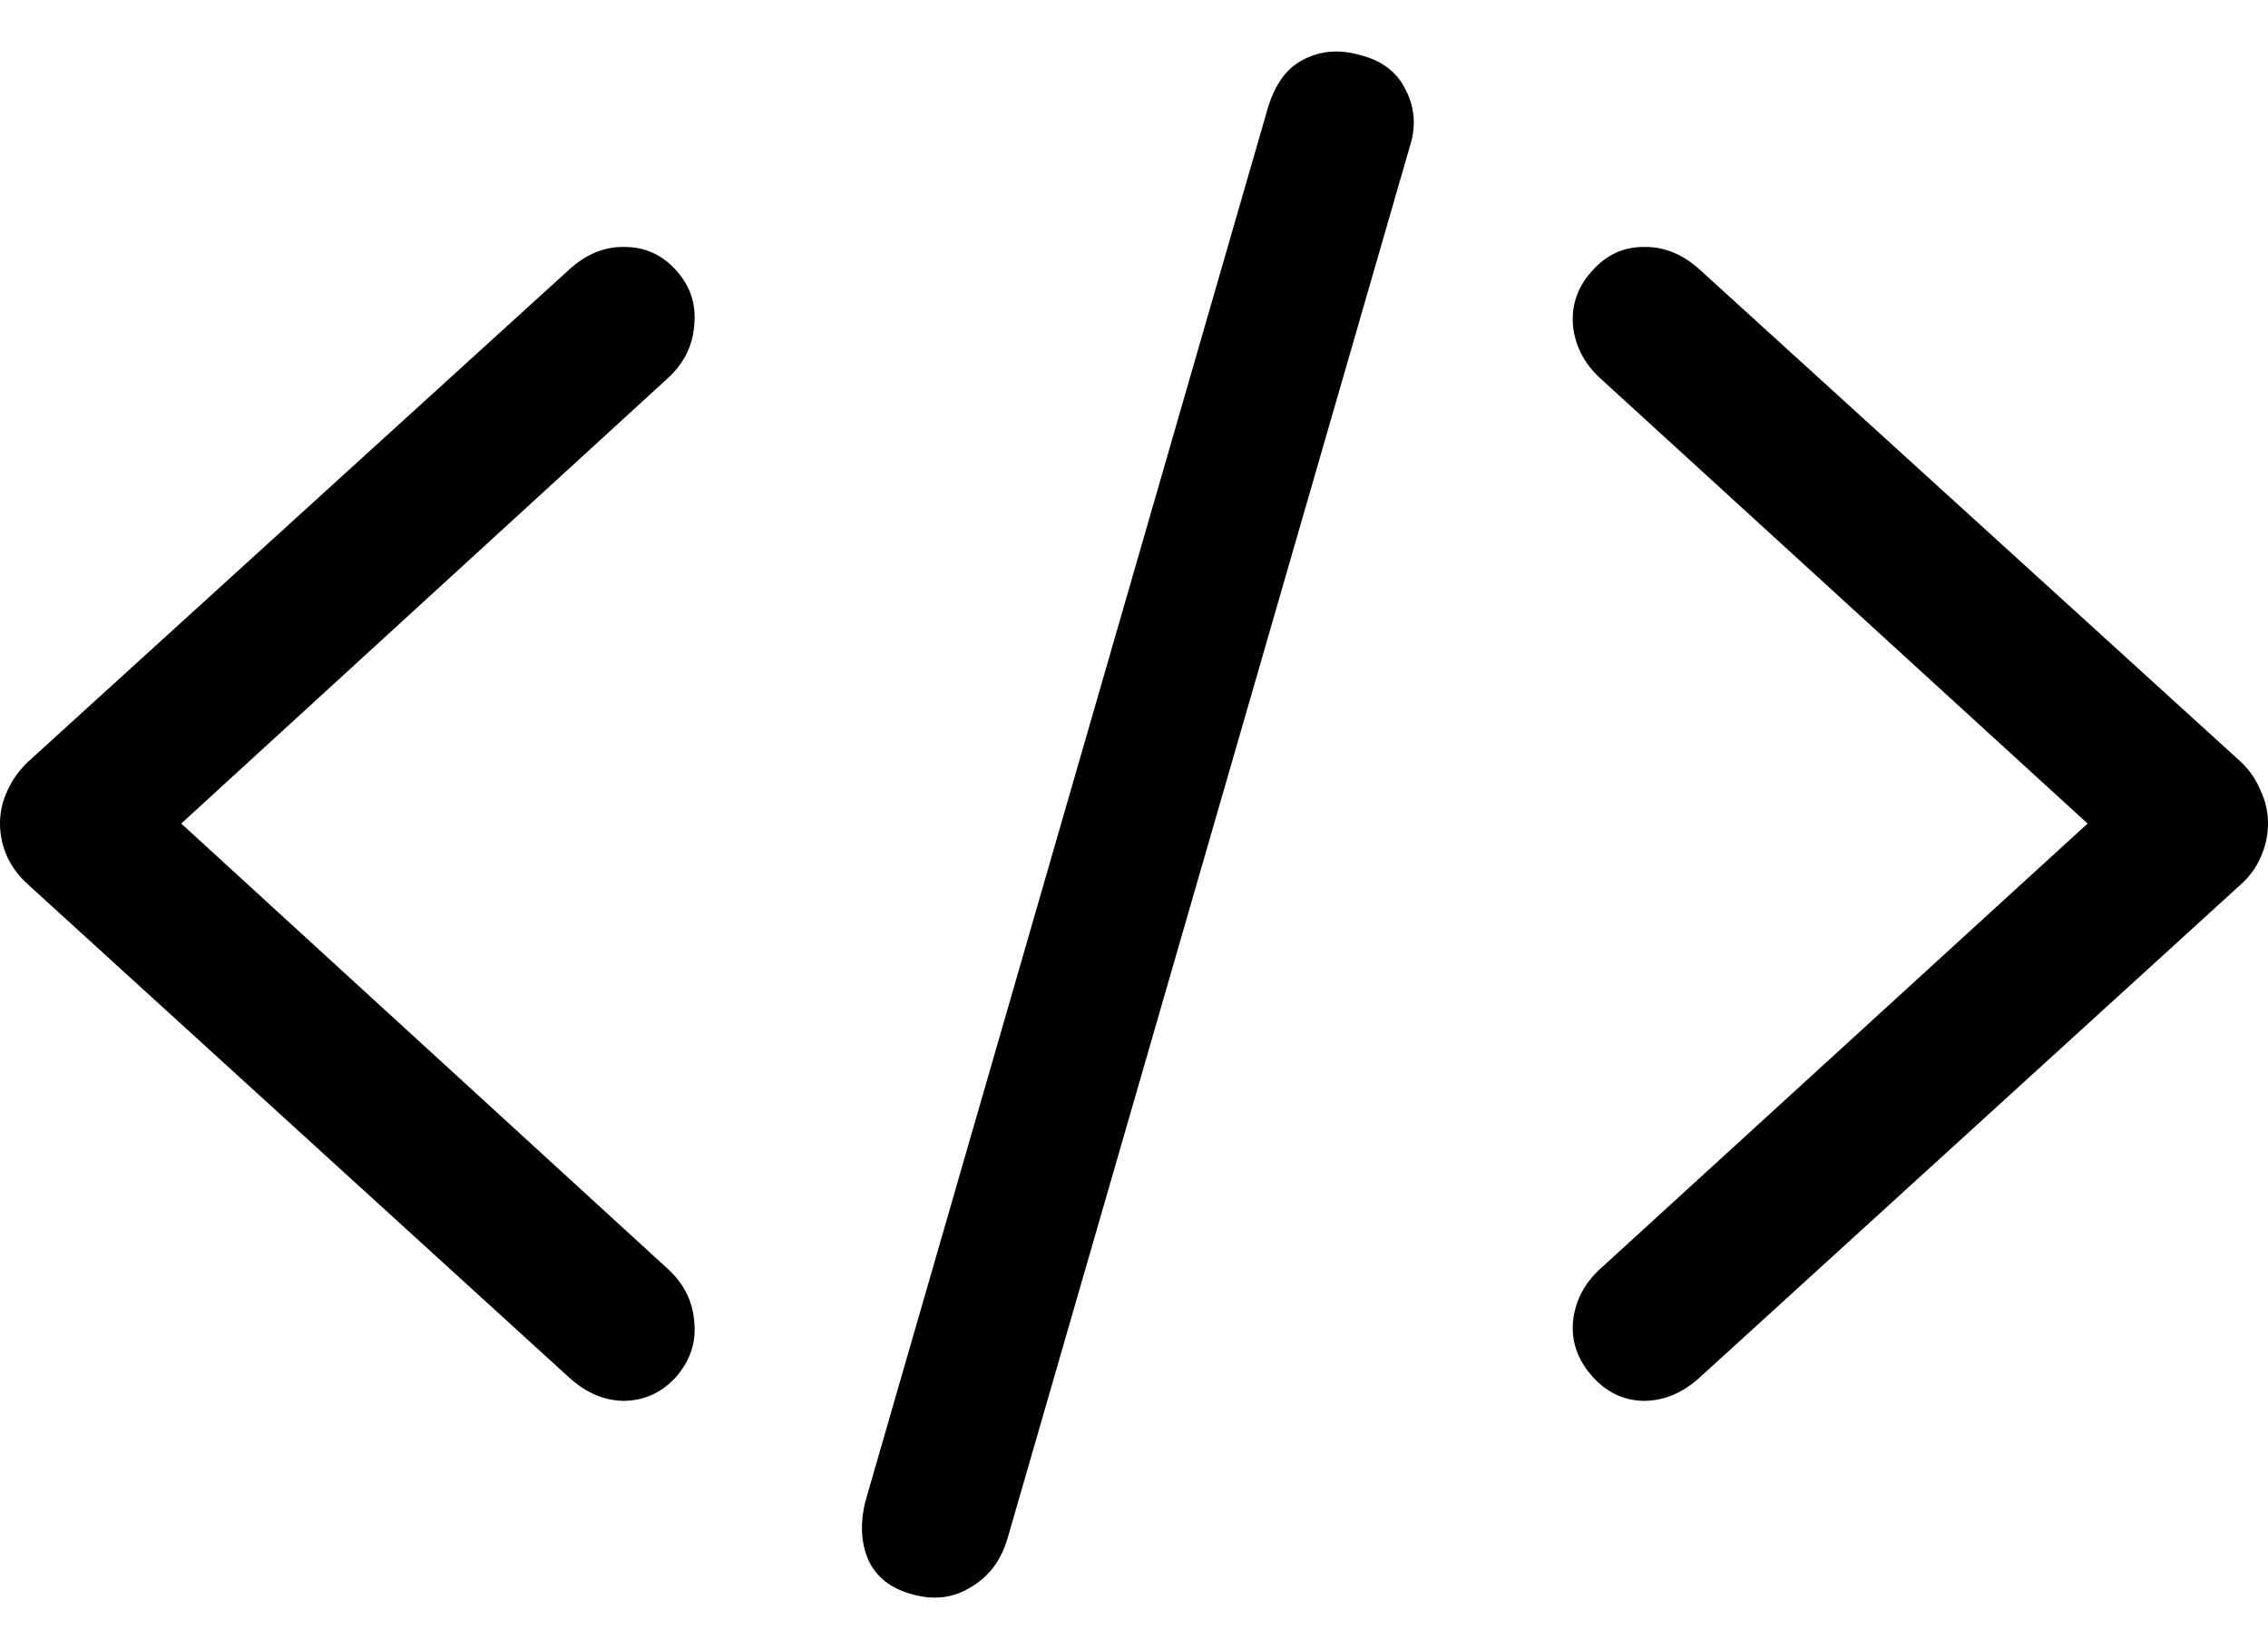 <svg
	color="rgb(0, 0, 0)"
	viewBox="0 0 22 16"
	fill="none"
	xmlns="http://www.w3.org/2000/svg"
>
	<path
		d="M0 7.99C0 8.101 0.024 8.209 0.071 8.315C0.118 8.415 0.186 8.505 0.275 8.584L5.518 13.362C5.685 13.515 5.866 13.591 6.059 13.591C6.258 13.586 6.426 13.507 6.562 13.354C6.698 13.195 6.755 13.018 6.734 12.823C6.719 12.622 6.632 12.45 6.475 12.308L1.758 7.99L6.475 3.672C6.632 3.529 6.719 3.357 6.734 3.157C6.755 2.956 6.698 2.779 6.562 2.626C6.426 2.473 6.258 2.396 6.059 2.396C5.866 2.391 5.685 2.465 5.518 2.618L0.275 7.388C0.186 7.472 0.118 7.567 0.071 7.673C0.024 7.773 0 7.879 0 7.99ZM8.853 15.469C9.063 15.527 9.251 15.503 9.418 15.398C9.591 15.297 9.709 15.142 9.772 14.93L13.68 1.406C13.738 1.216 13.722 1.036 13.633 0.867C13.55 0.698 13.403 0.587 13.194 0.534C12.99 0.476 12.804 0.492 12.636 0.582C12.474 0.666 12.359 0.83 12.291 1.073L8.406 14.526C8.343 14.743 8.346 14.938 8.414 15.113C8.487 15.292 8.634 15.411 8.853 15.469ZM22 7.99C22 7.879 21.977 7.773 21.929 7.673C21.887 7.567 21.822 7.472 21.733 7.388L16.49 2.618C16.323 2.465 16.14 2.391 15.941 2.396C15.747 2.396 15.582 2.473 15.446 2.626C15.305 2.779 15.242 2.956 15.258 3.157C15.279 3.357 15.368 3.529 15.525 3.672L20.25 7.99L15.525 12.308C15.368 12.45 15.279 12.622 15.258 12.823C15.242 13.018 15.305 13.195 15.446 13.354C15.582 13.507 15.747 13.586 15.941 13.591C16.14 13.591 16.323 13.515 16.49 13.362L21.733 8.584C21.822 8.505 21.887 8.415 21.929 8.315C21.977 8.209 22 8.101 22 7.99Z"
		fill="currentColor"
	/>
</svg>
